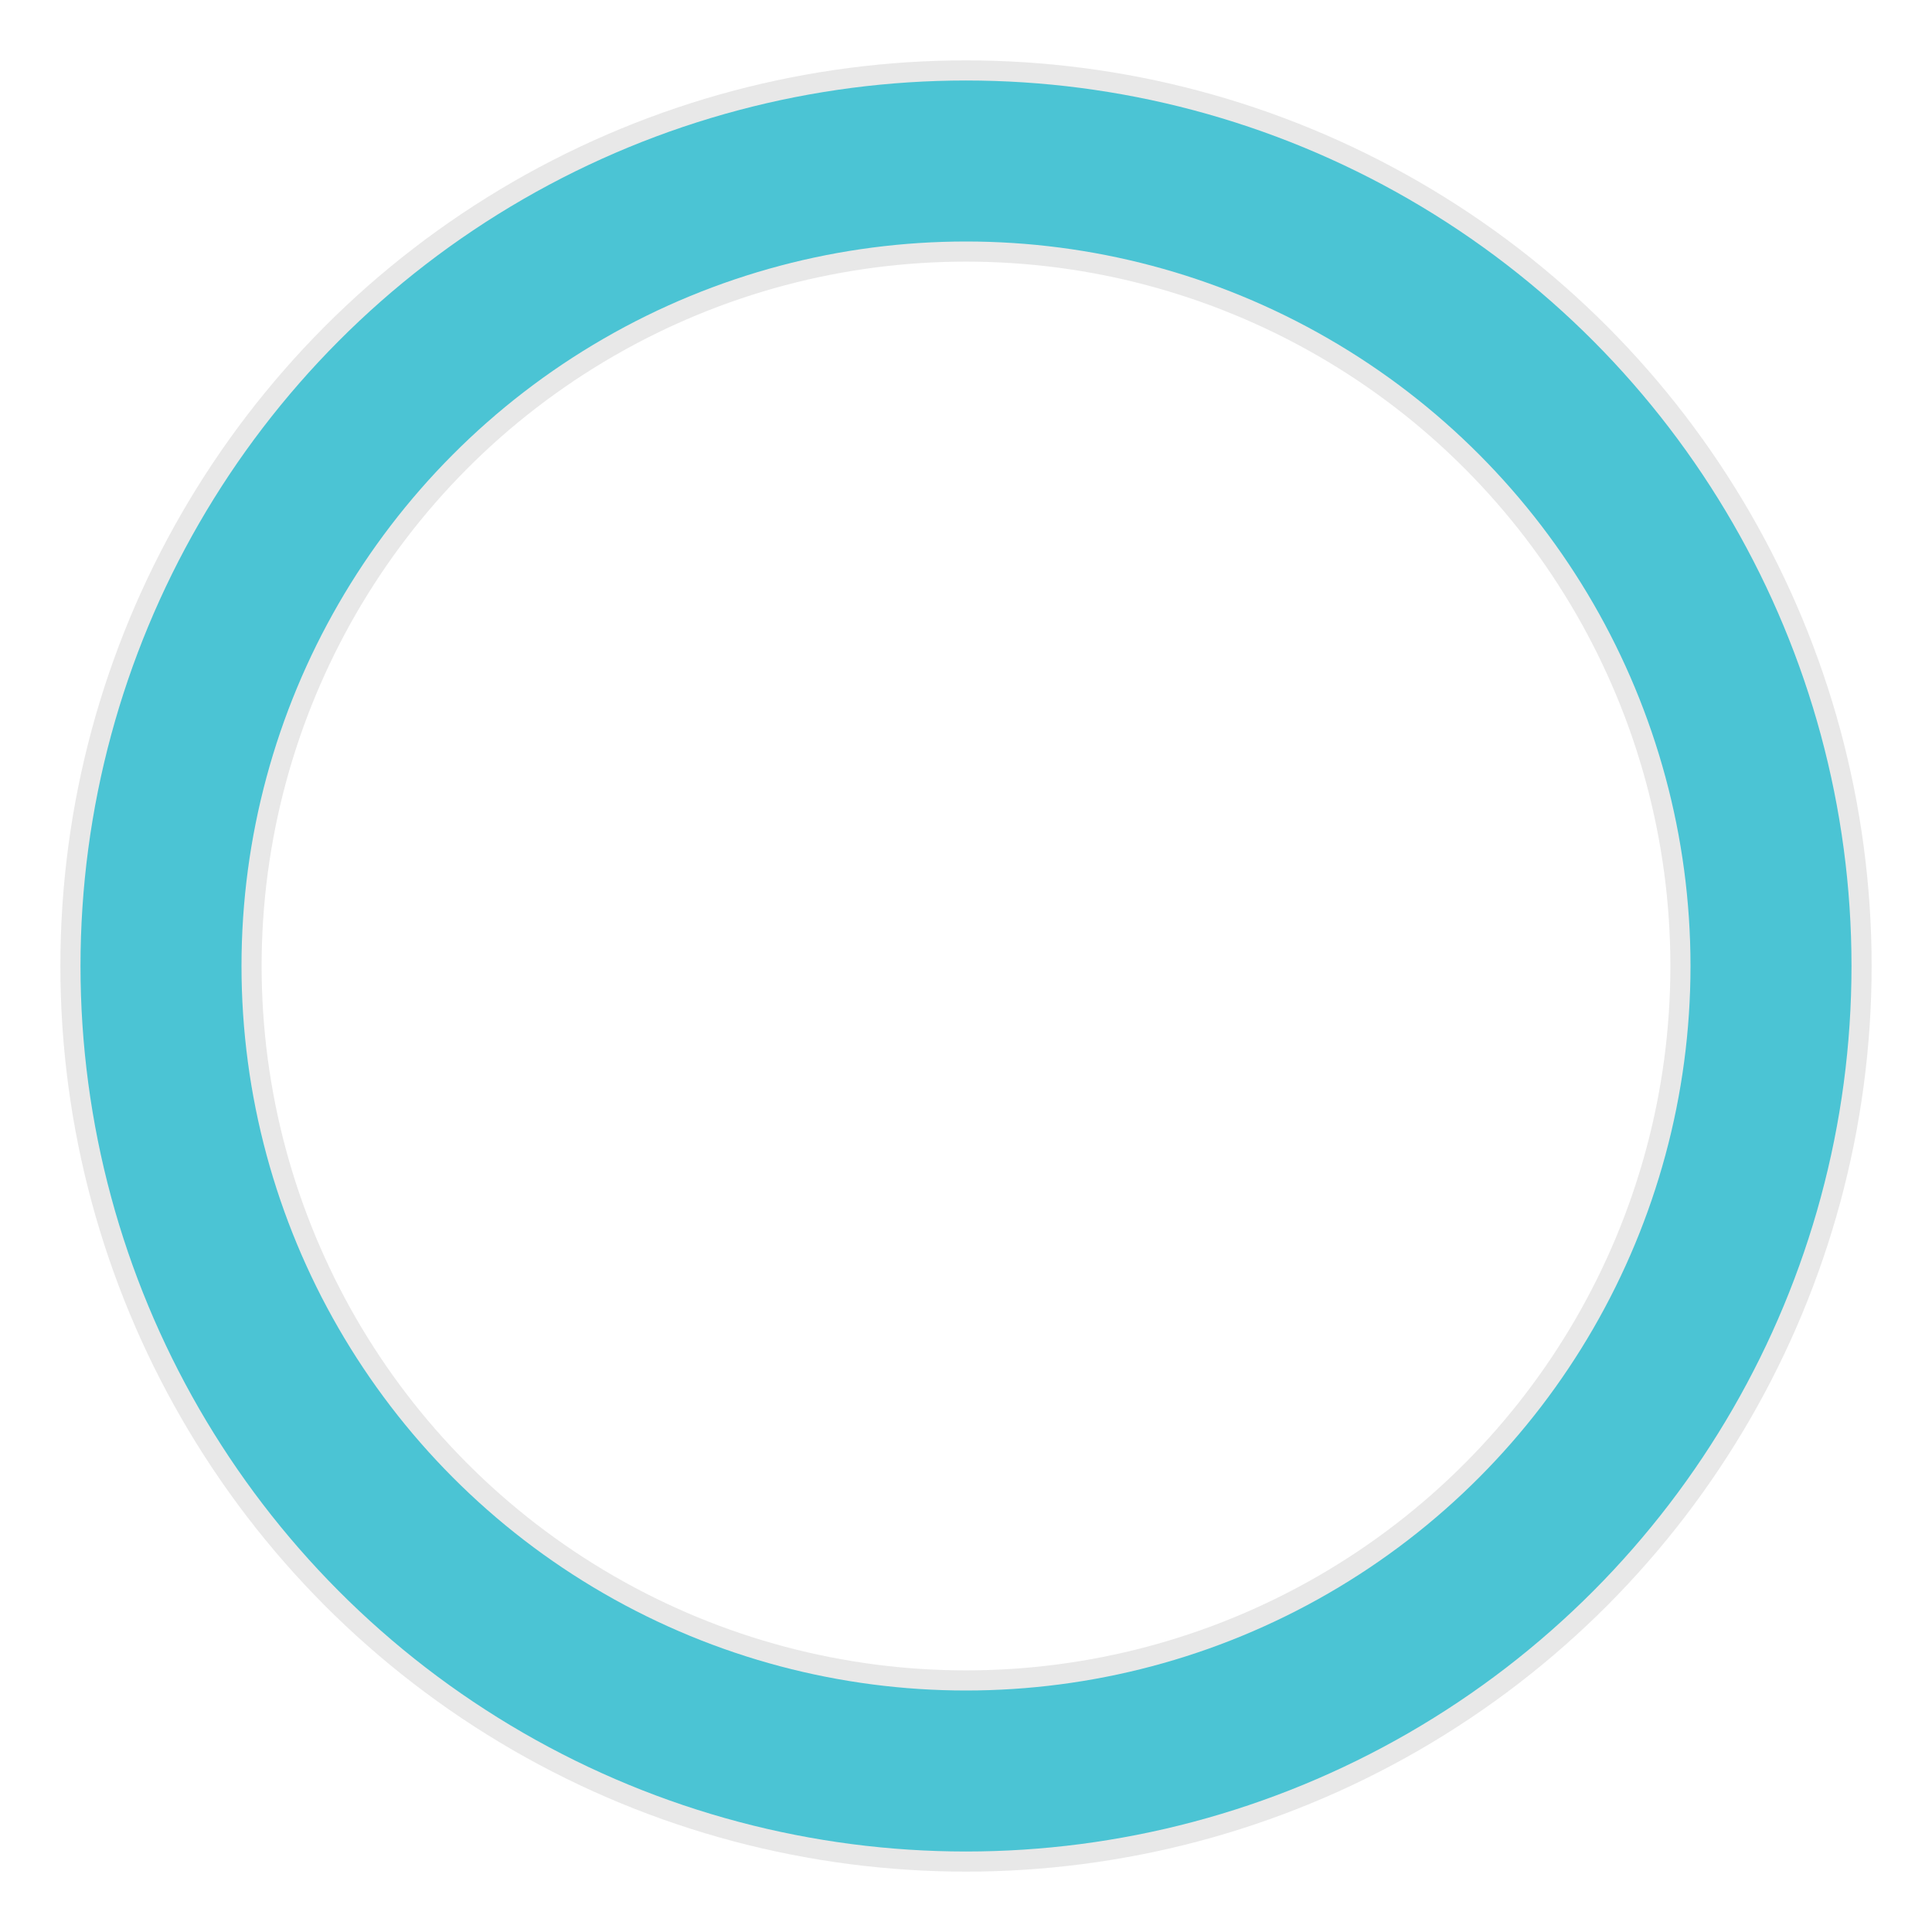 <?xml version="1.0" encoding="utf-8"?>
<svg width='120px' height='120px'
    xmlns="http://www.w3.org/2000/svg" viewBox="0 0 96 96" preserveAspectRatio="xMidYMid" class="uil-ring-alt">
    <rect id="background" x="0" y="0" width="100" height="100" fill="none"></rect>
    <circle cx="48" cy="48" r="40" stroke="#e8e8e8" fill="none" stroke-width="10" stroke-linecap="round"></circle>
    <circle cx="48" cy="48" r="40" stroke="#4bc4d4" fill="none" stroke-width="8" stroke-linecap="round">
        <animate attributeName="stroke-dashoffset" dur="2s" repeatCount="indefinite" from="502" to="0"></animate>
        <animate attributeName="stroke-dasharray" dur="2s" repeatCount="indefinite" values="150.6 100.4;1 250;150.6 100.4"></animate>
    </circle>
</svg>